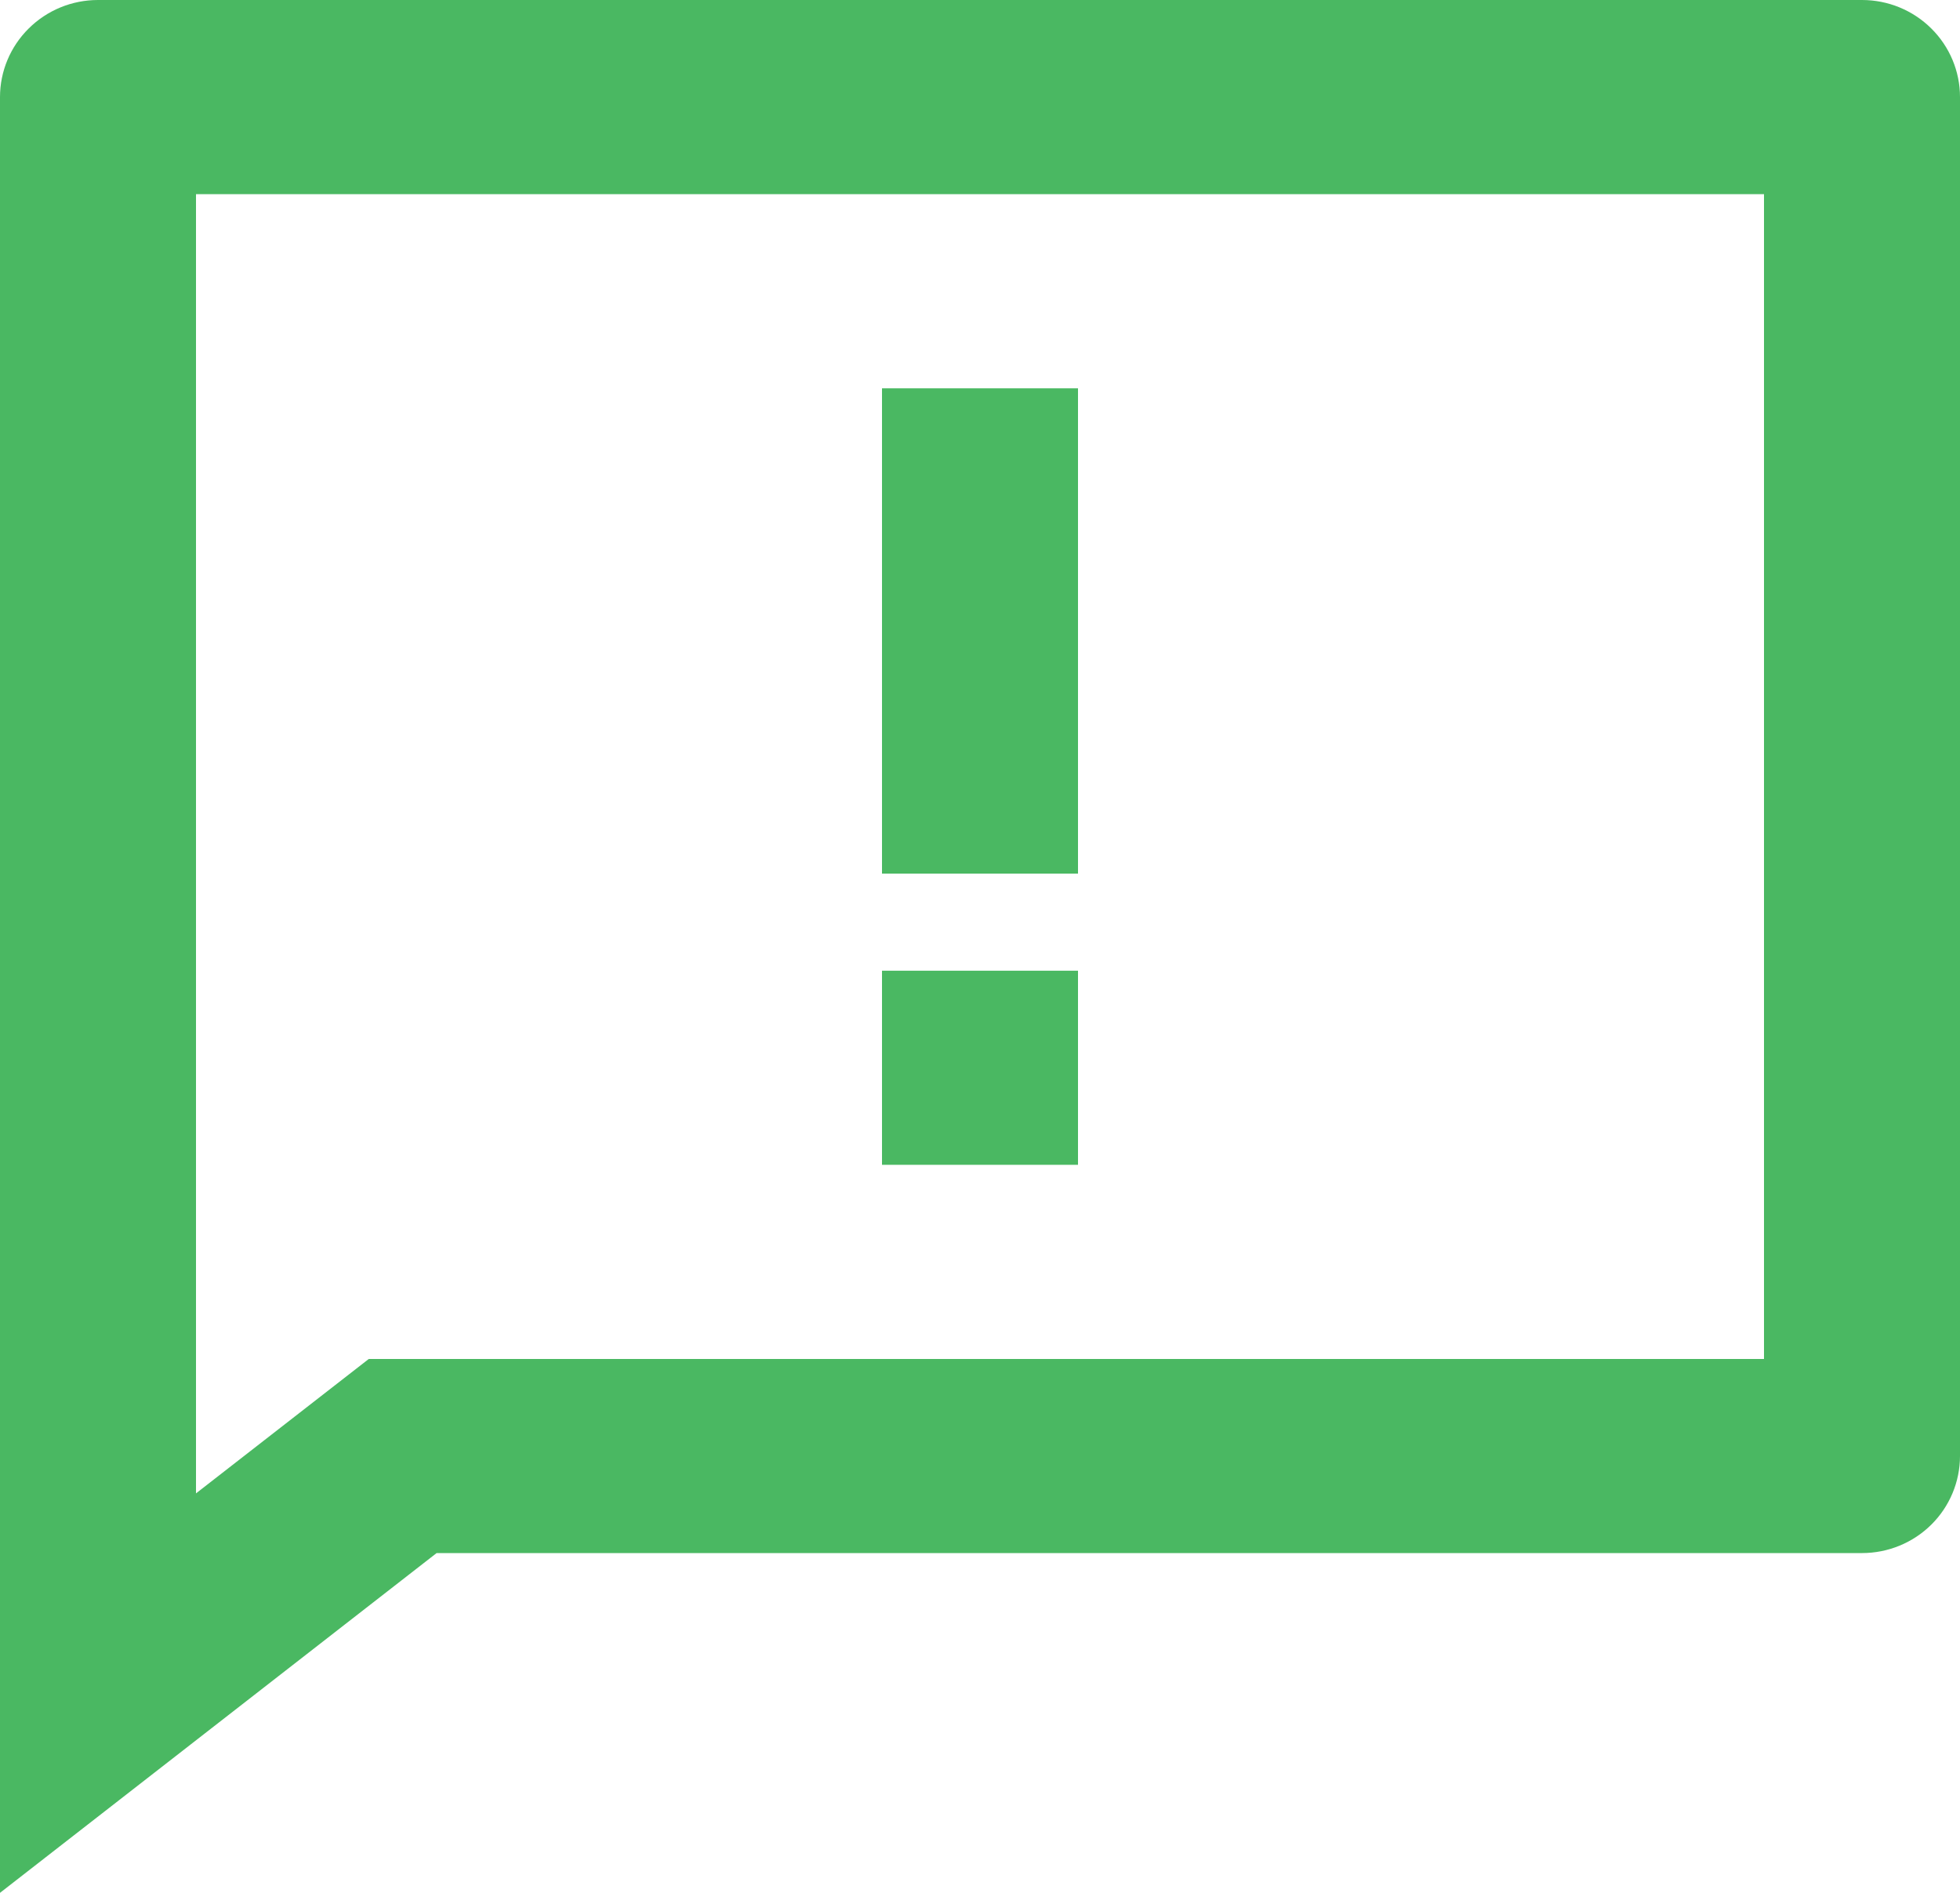 <svg width="29" height="28" viewBox="0 0 29 28" fill="none" xmlns="http://www.w3.org/2000/svg">
<path d="M6.46 22.974L0 28V1.436C0 1.055 0.153 0.69 0.425 0.421C0.697 0.151 1.065 0 1.45 0H27.55C27.935 0 28.303 0.151 28.575 0.421C28.847 0.69 29 1.055 29 1.436V21.538C29 21.919 28.847 22.285 28.575 22.554C28.303 22.823 27.935 22.974 27.55 22.974H6.46ZM2.9 22.091L5.456 20.103H26.1V2.872H2.9V22.091ZM13.05 14.359H15.95V17.231H13.05V14.359ZM13.05 5.744H15.95V12.923H13.05V5.744Z" fill="#4AB862"/>
</svg>
